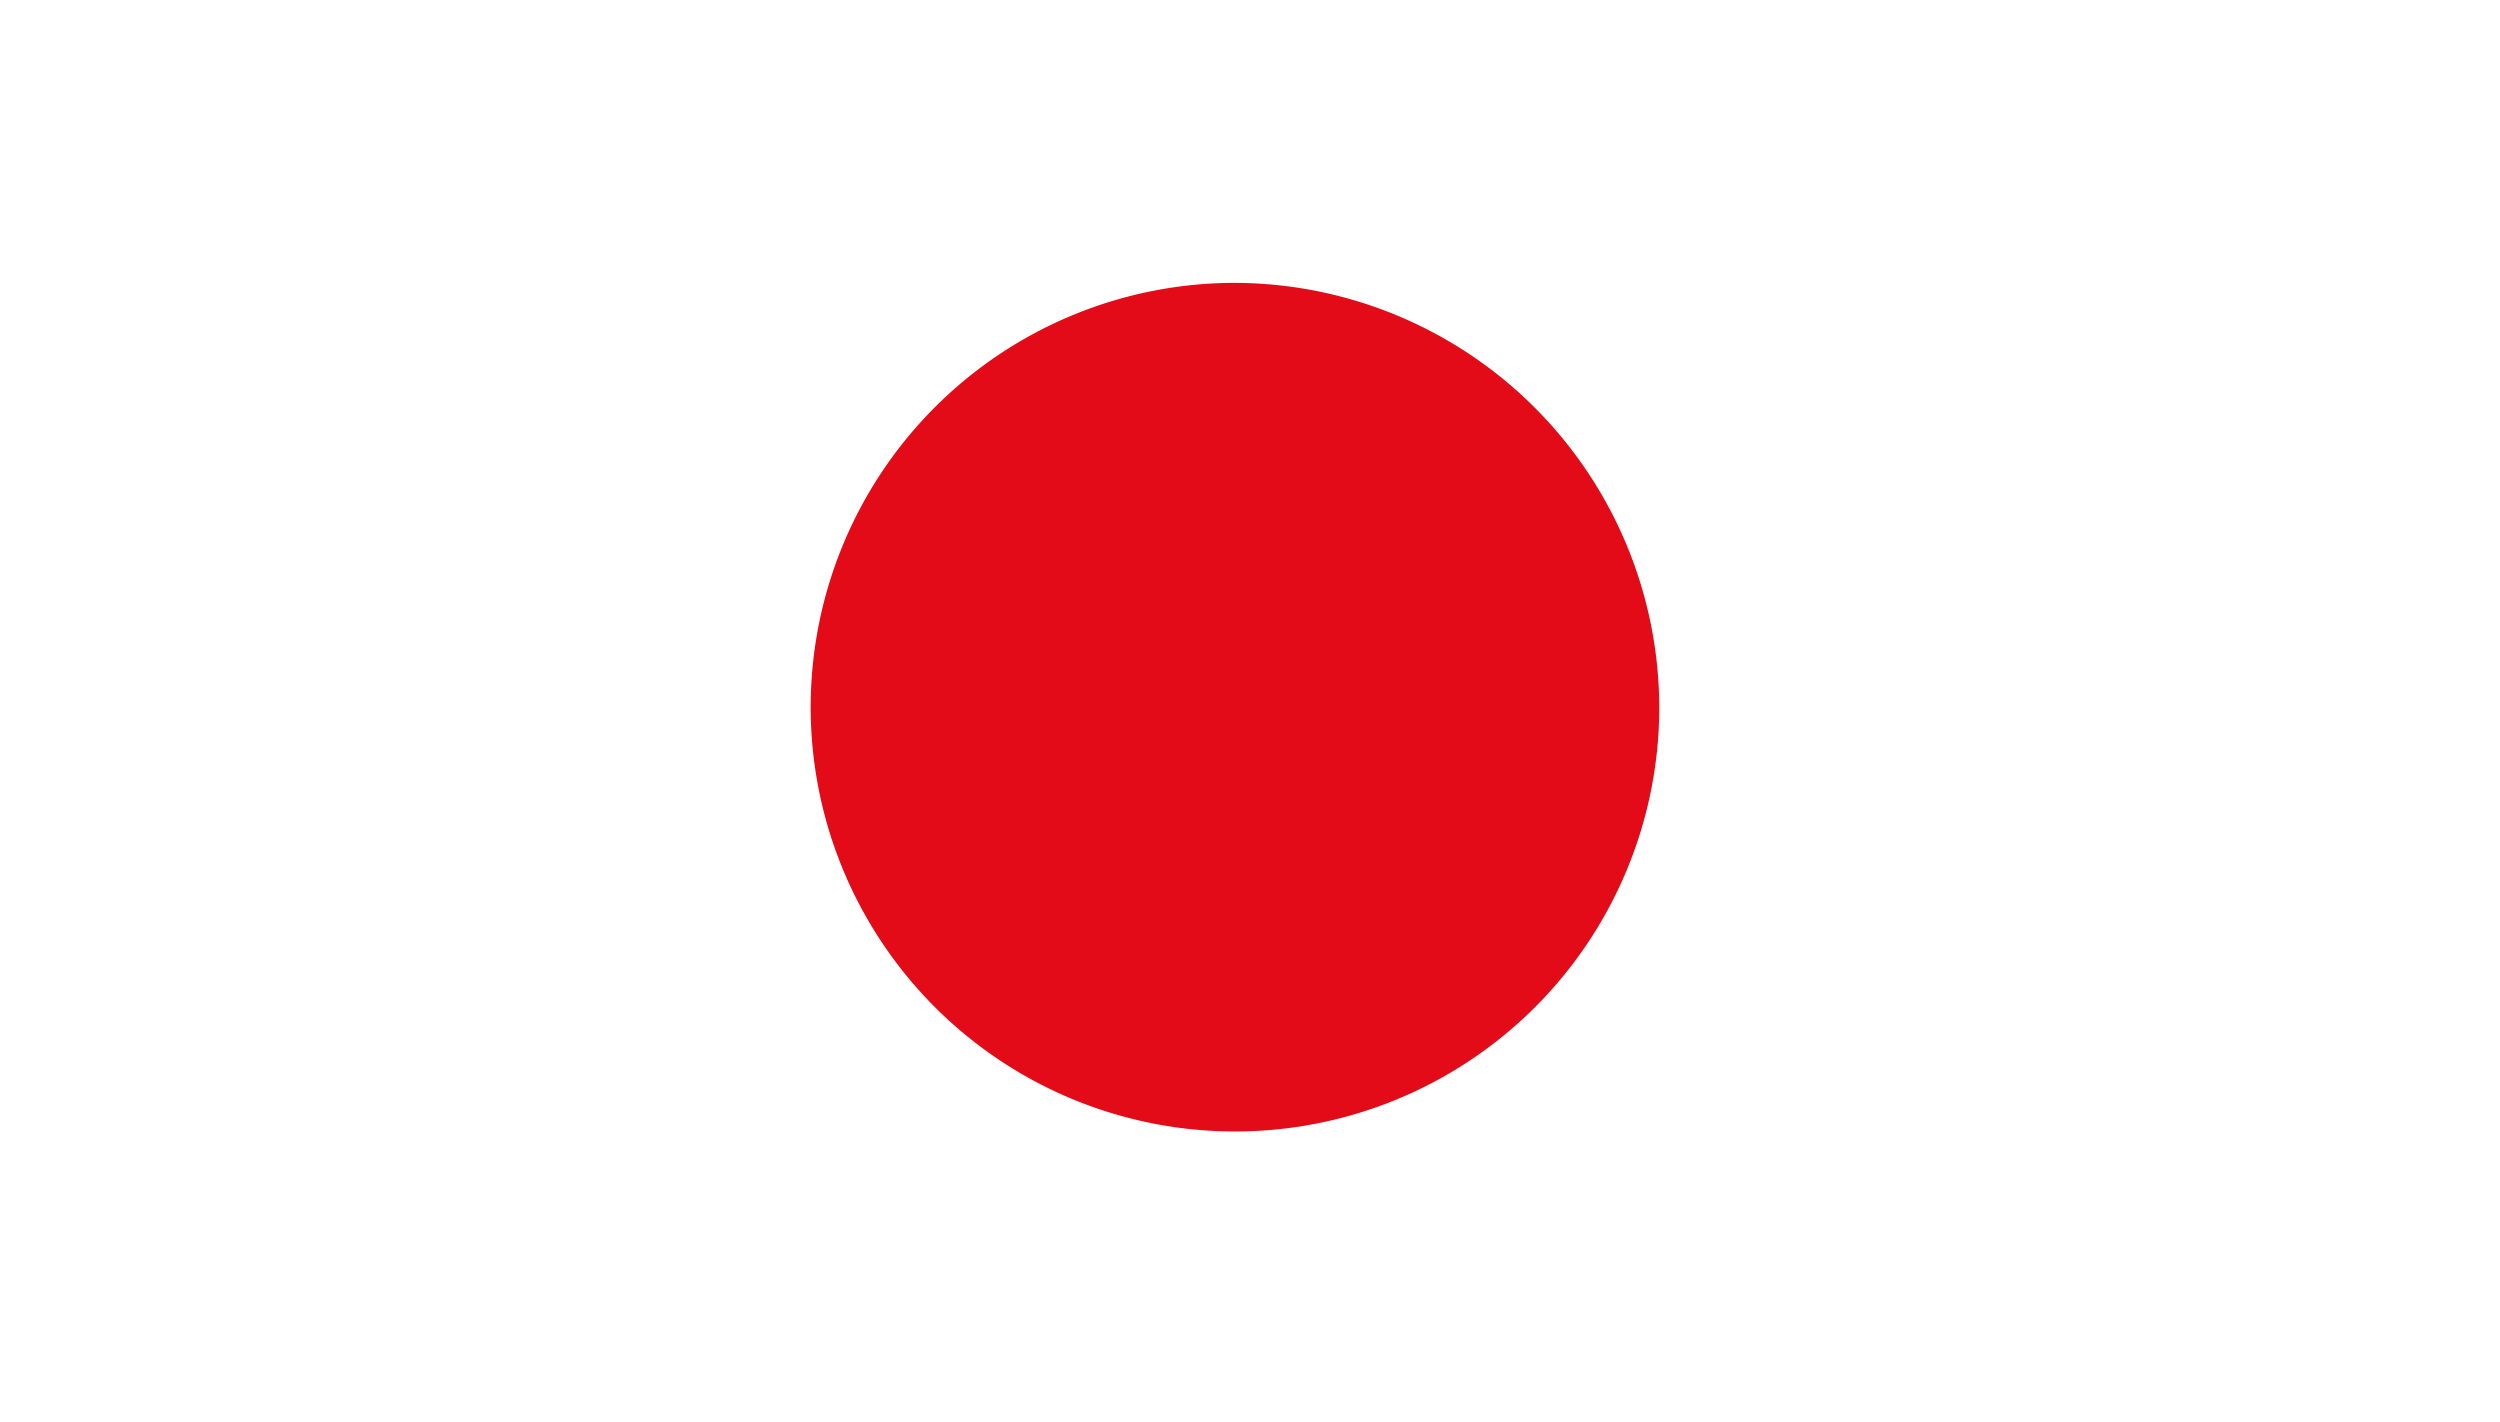 <svg id="Group_6" data-name="Group 6" xmlns="http://www.w3.org/2000/svg" xmlns:xlink="http://www.w3.org/1999/xlink" width="55.068" height="31.333" viewBox="0 0 55.068 31.333">
  <defs>
    <clipPath id="clip-path">
      <rect id="Rectangle_1209" data-name="Rectangle 1209" width="55.068" height="31.332" fill="none"/>
    </clipPath>
  </defs>
  <rect id="Rectangle_1208" data-name="Rectangle 1208" width="55.068" height="31.333" transform="translate(0 0)" fill="#fff"/>
  <g id="Group_5" data-name="Group 5" transform="translate(0 0.001)">
    <g id="Group_4" data-name="Group 4" transform="translate(0 0)" clip-path="url(#clip-path)">
      <path id="Path_2" data-name="Path 2" d="M36.36,15.953a9.346,9.346,0,1,1-9.345-9.406,9.374,9.374,0,0,1,9.345,9.406" transform="translate(0.189 -0.317)" fill="#e20b17"/>
    </g>
  </g>
</svg>
